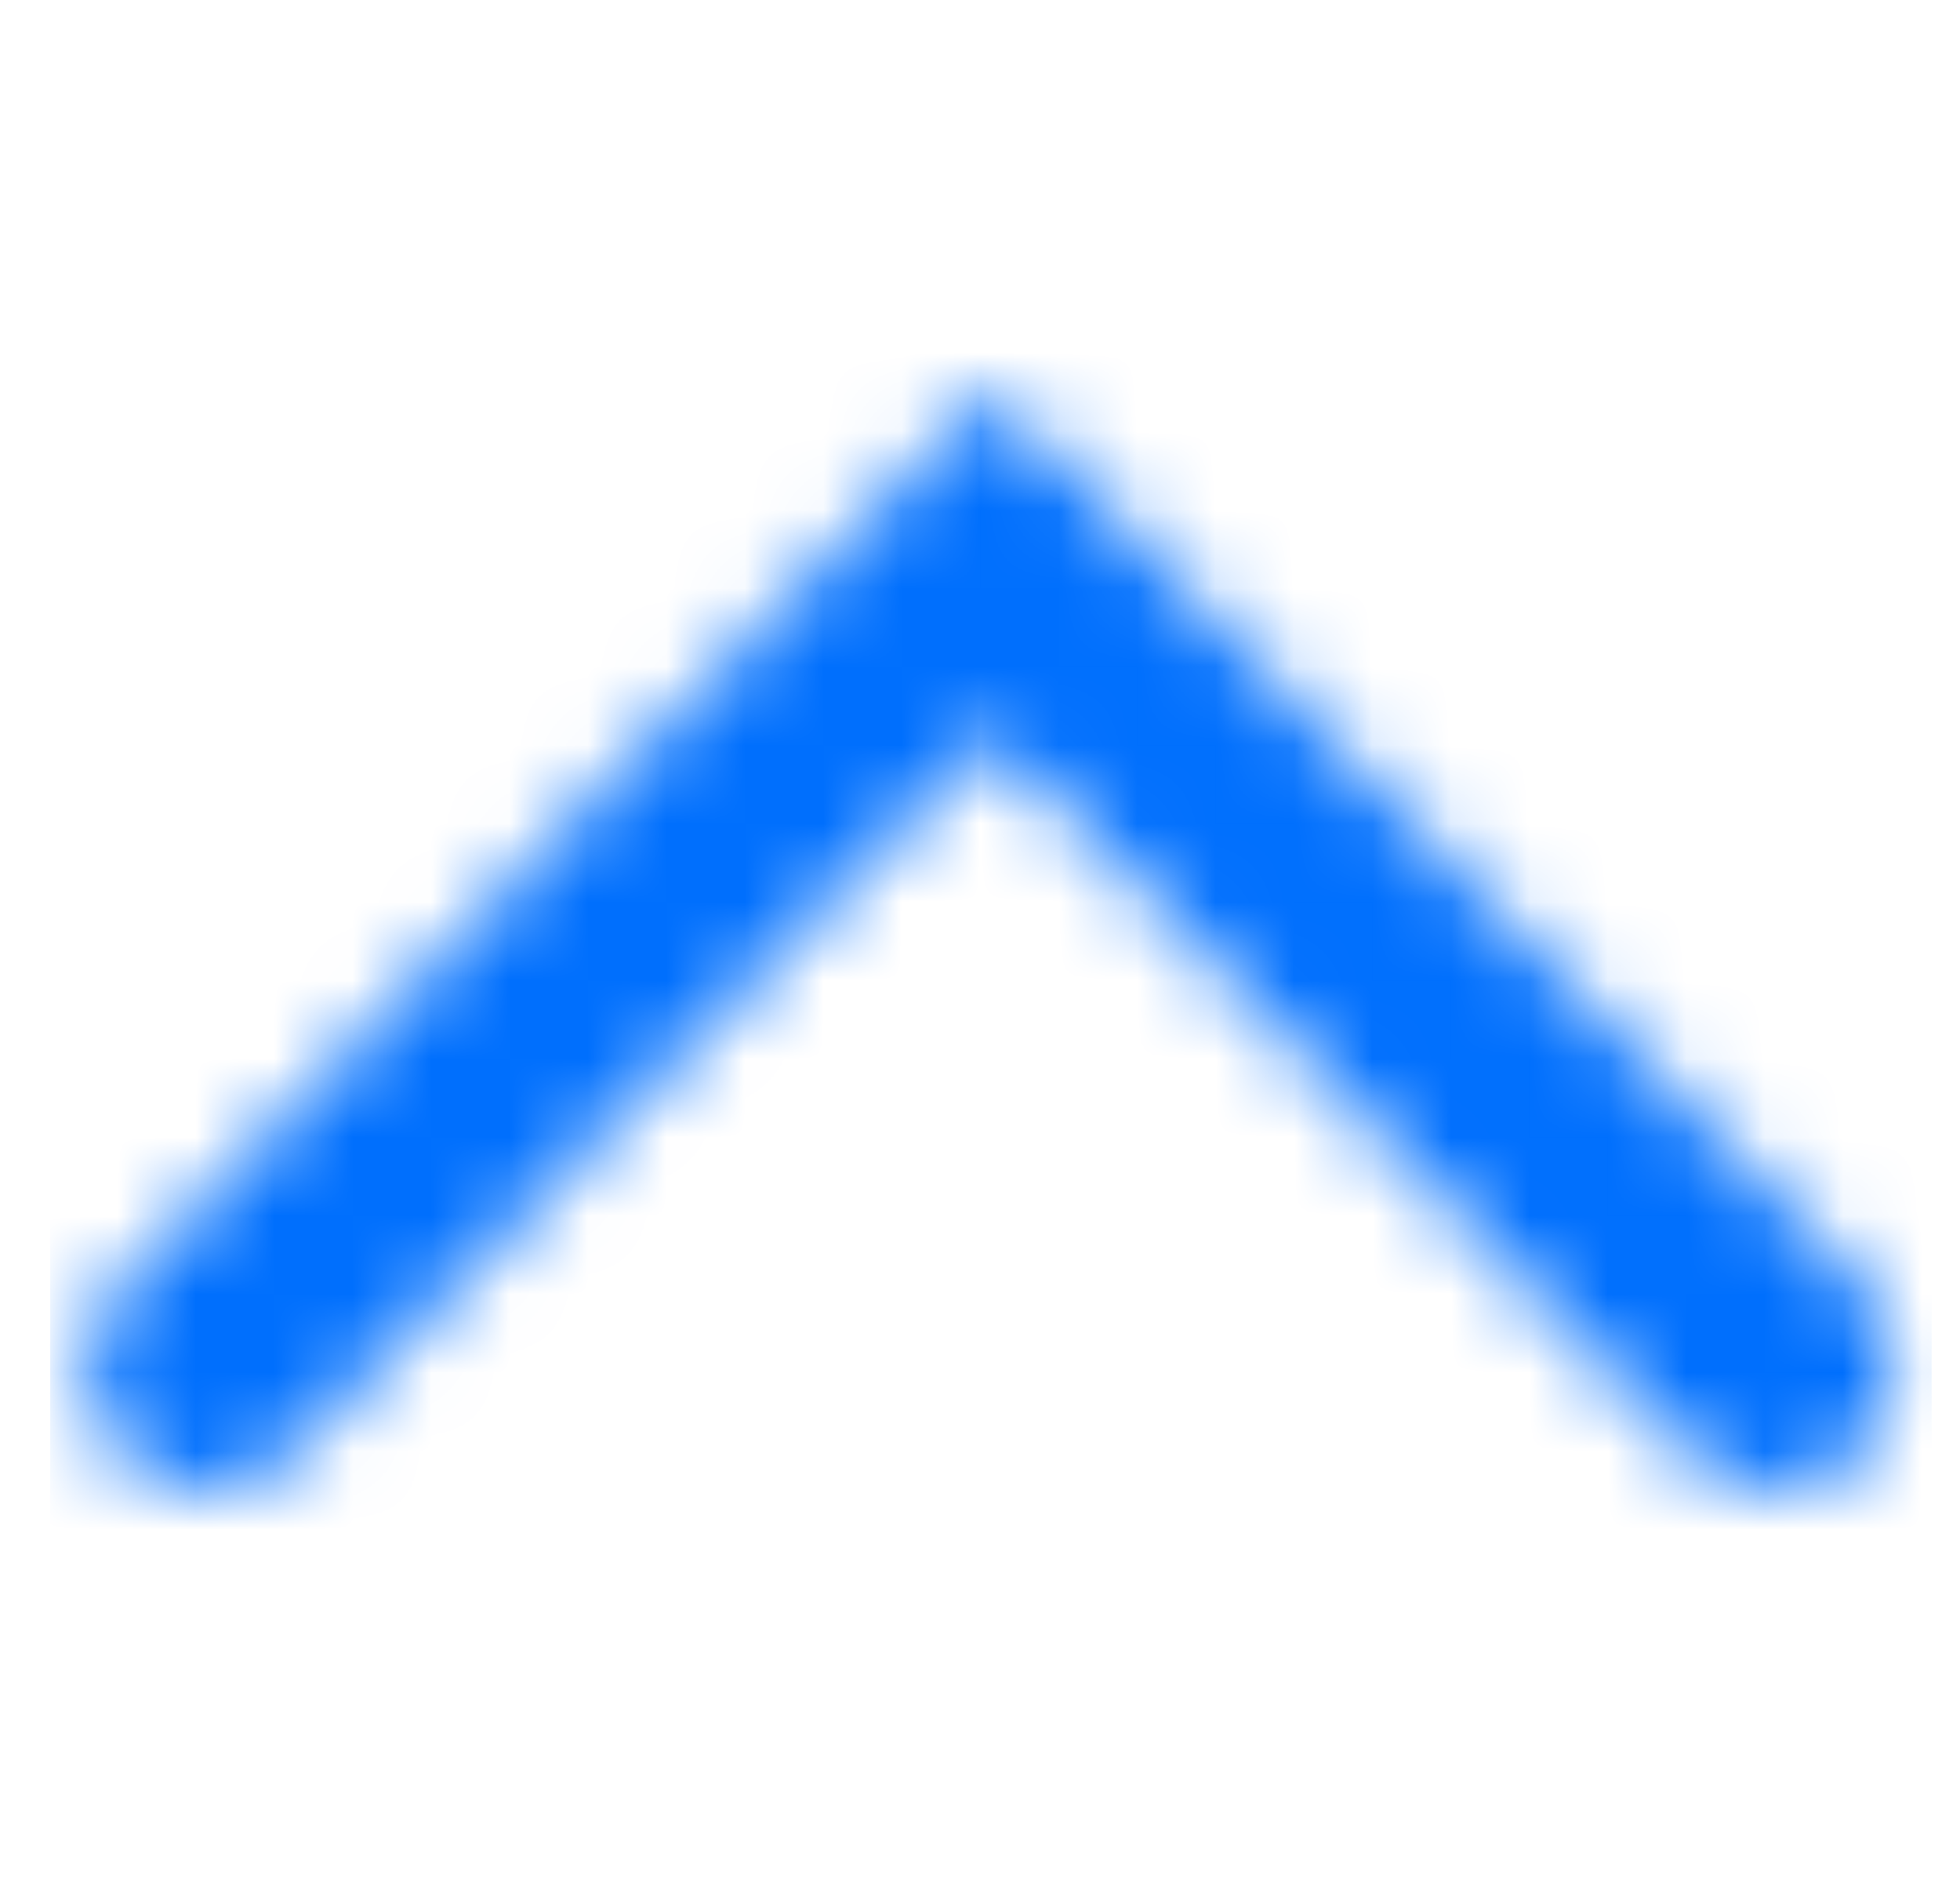 <svg width="25" height="24" viewBox="0 0 25 24" fill="none" xmlns="http://www.w3.org/2000/svg">
<mask id="mask0_147_1682" style="mask-type:alpha" maskUnits="userSpaceOnUse" x="1" y="4" width="24" height="15">
<path fill-rule="evenodd" clip-rule="evenodd" d="M23.699 18.548C23.113 19.15 22.164 19.15 21.578 18.548L12.639 9.36L3.699 18.548C3.114 19.15 2.164 19.15 1.578 18.548C0.992 17.946 0.992 16.969 1.578 16.367L12.639 4.999L23.699 16.367C24.285 16.969 24.285 17.946 23.699 18.548Z" fill="#006FFD"/>
</mask>
<g mask="url(#mask0_147_1682)">
<rect x="0.639" y="-0.003" width="24" height="24" fill="#006FFD"/>
</g>
</svg>
